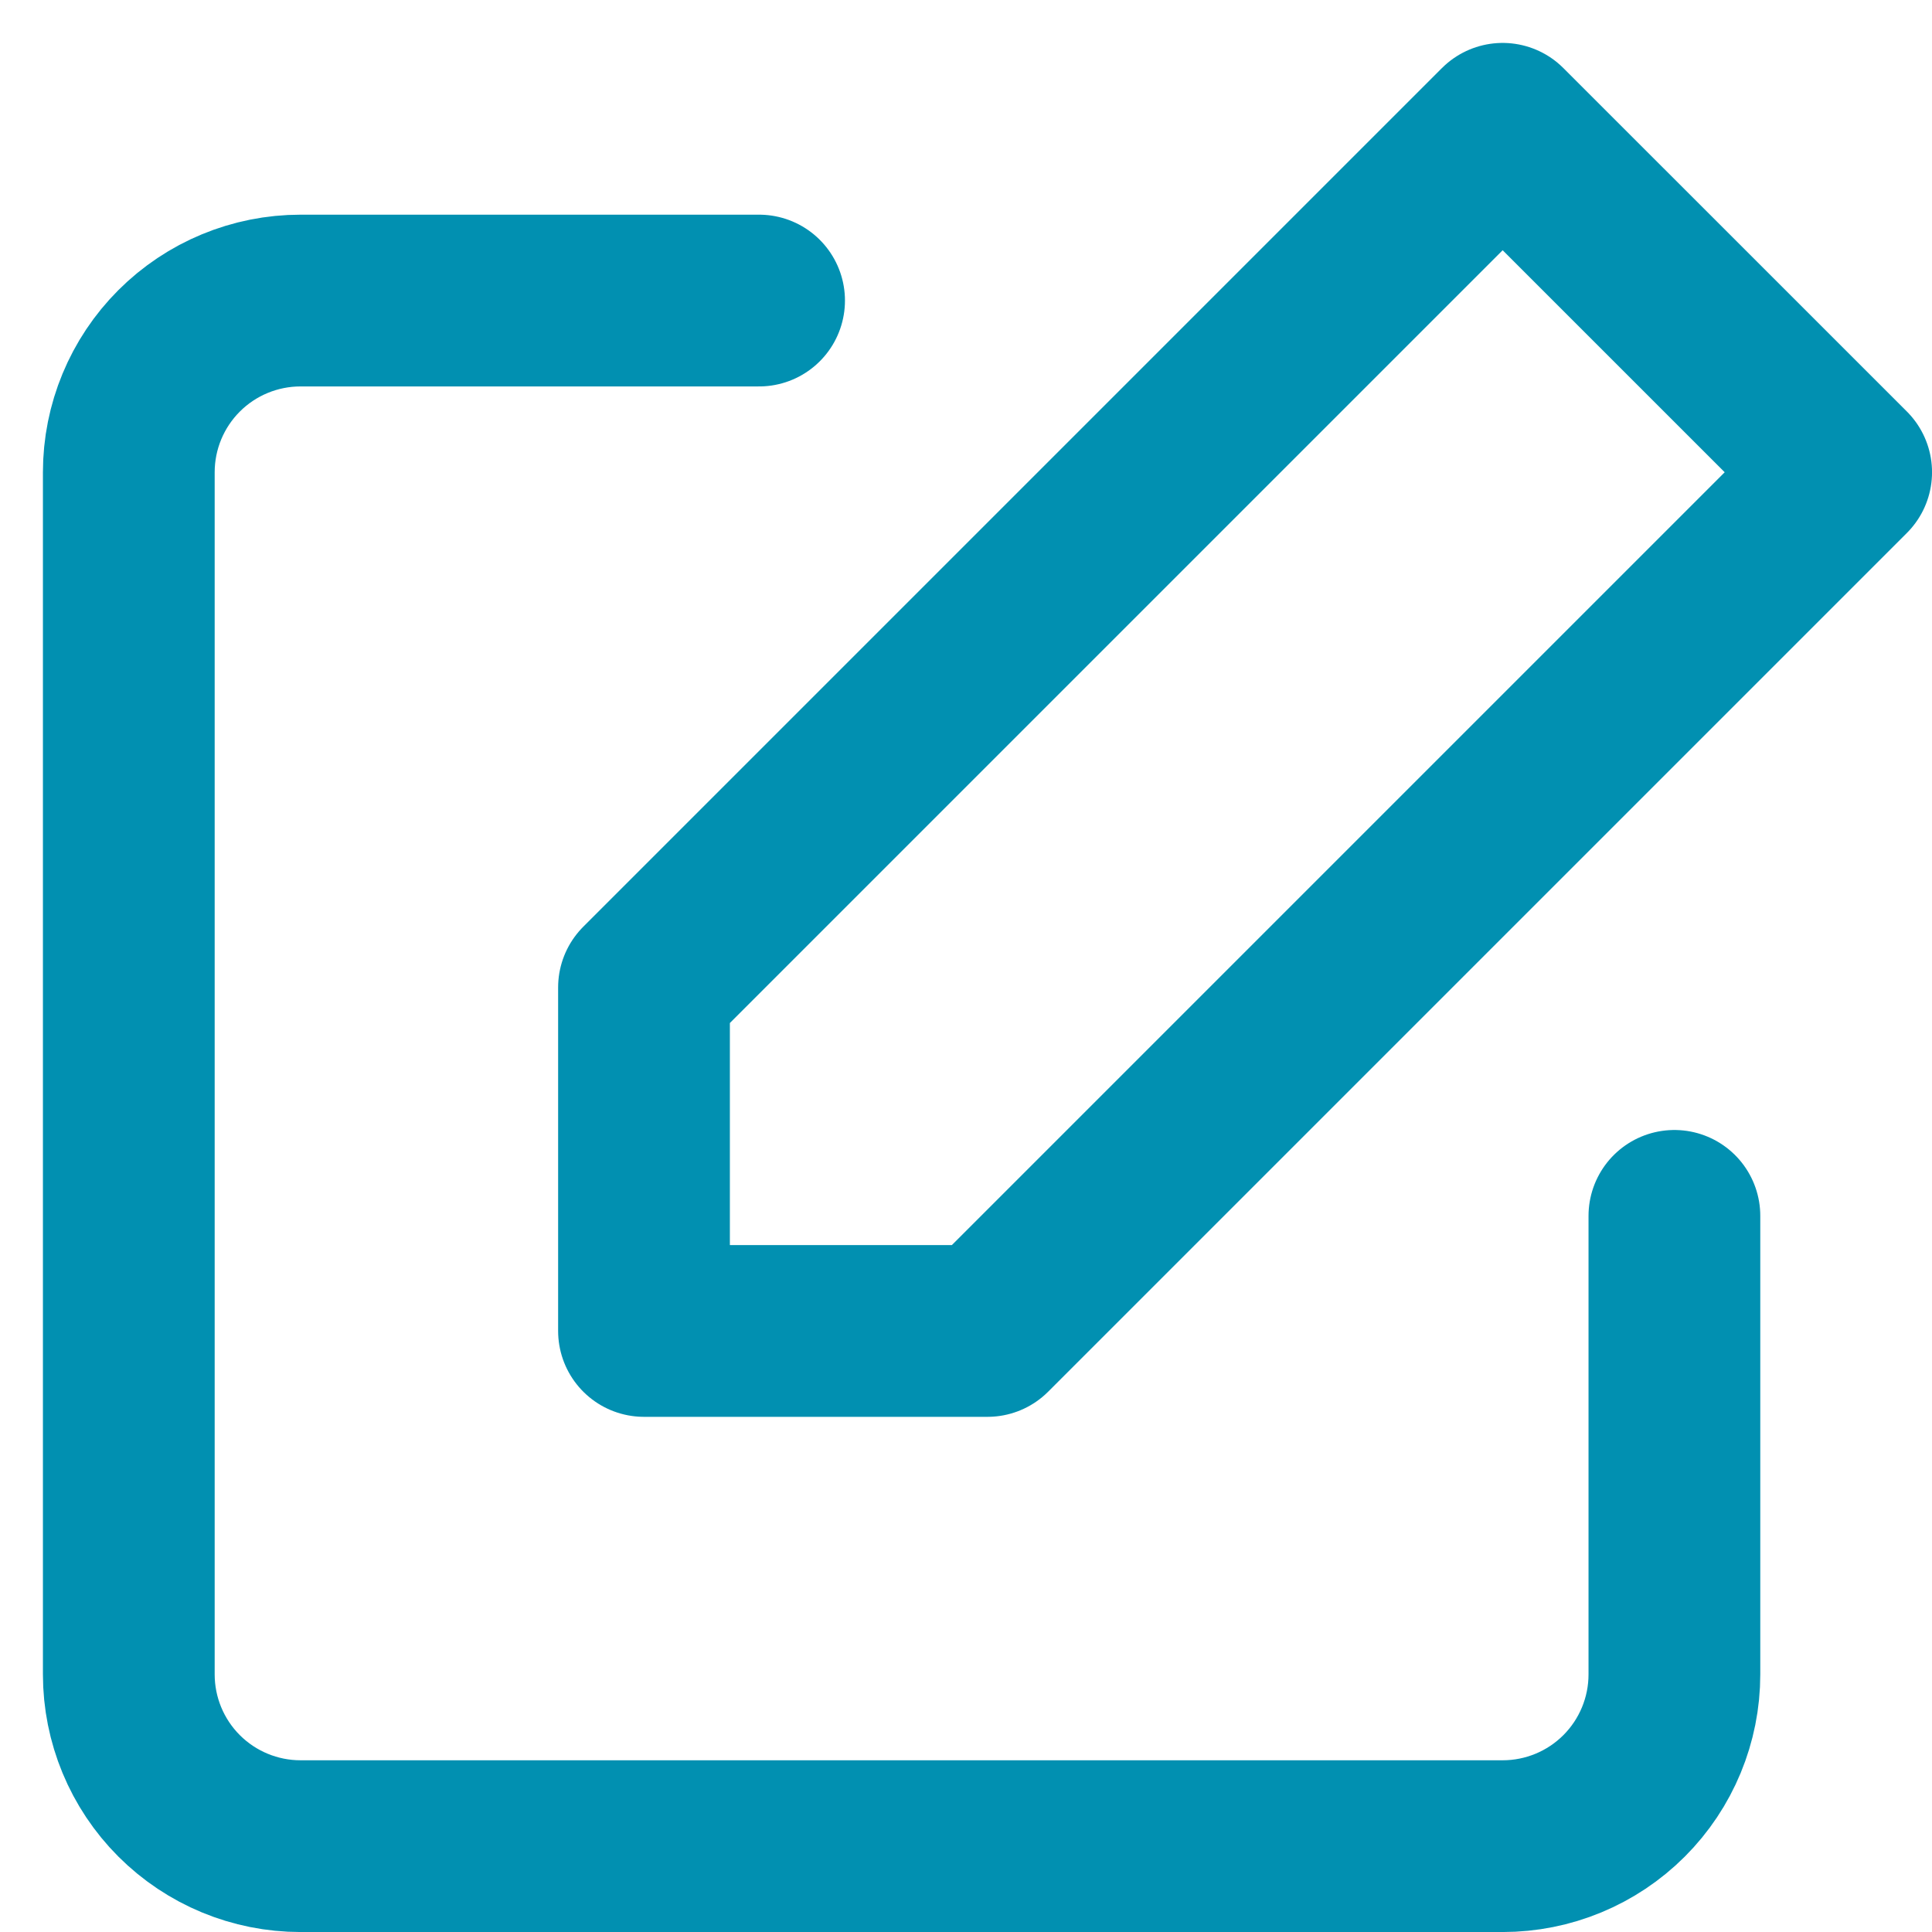  <svg
                      width="14"
                      height="14"
                      viewBox="0 0 30 30"
                      fill="none"
                      xmlns="http://www.w3.org/2000/svg"
                    >
                      <path
                        d="M26 18.88V26C26 26.707 25.719 27.386 25.219 27.886C24.719 28.386 24.041 28.667 23.333 28.667H4.667C3.959 28.667 3.281 28.386 2.781 27.886C2.281 27.386 2 26.707 2 26V7.333C2 6.626 2.281 5.948 2.781 5.448C3.281 4.948 3.959 4.667 4.667 4.667H11.787"
                        stroke="#0190B1"
                        stroke-width="2.667"
                        stroke-linecap="round"
                        stroke-linejoin="round"
                      />
                      <path
                        d="M23.333 2L28.667 7.333L15.333 20.667H10V15.333L23.333 2Z"
                        stroke="#0190B1"
                        stroke-width="2.667"
                        stroke-linecap="round"
                        stroke-linejoin="round"
                      />
                    </svg>